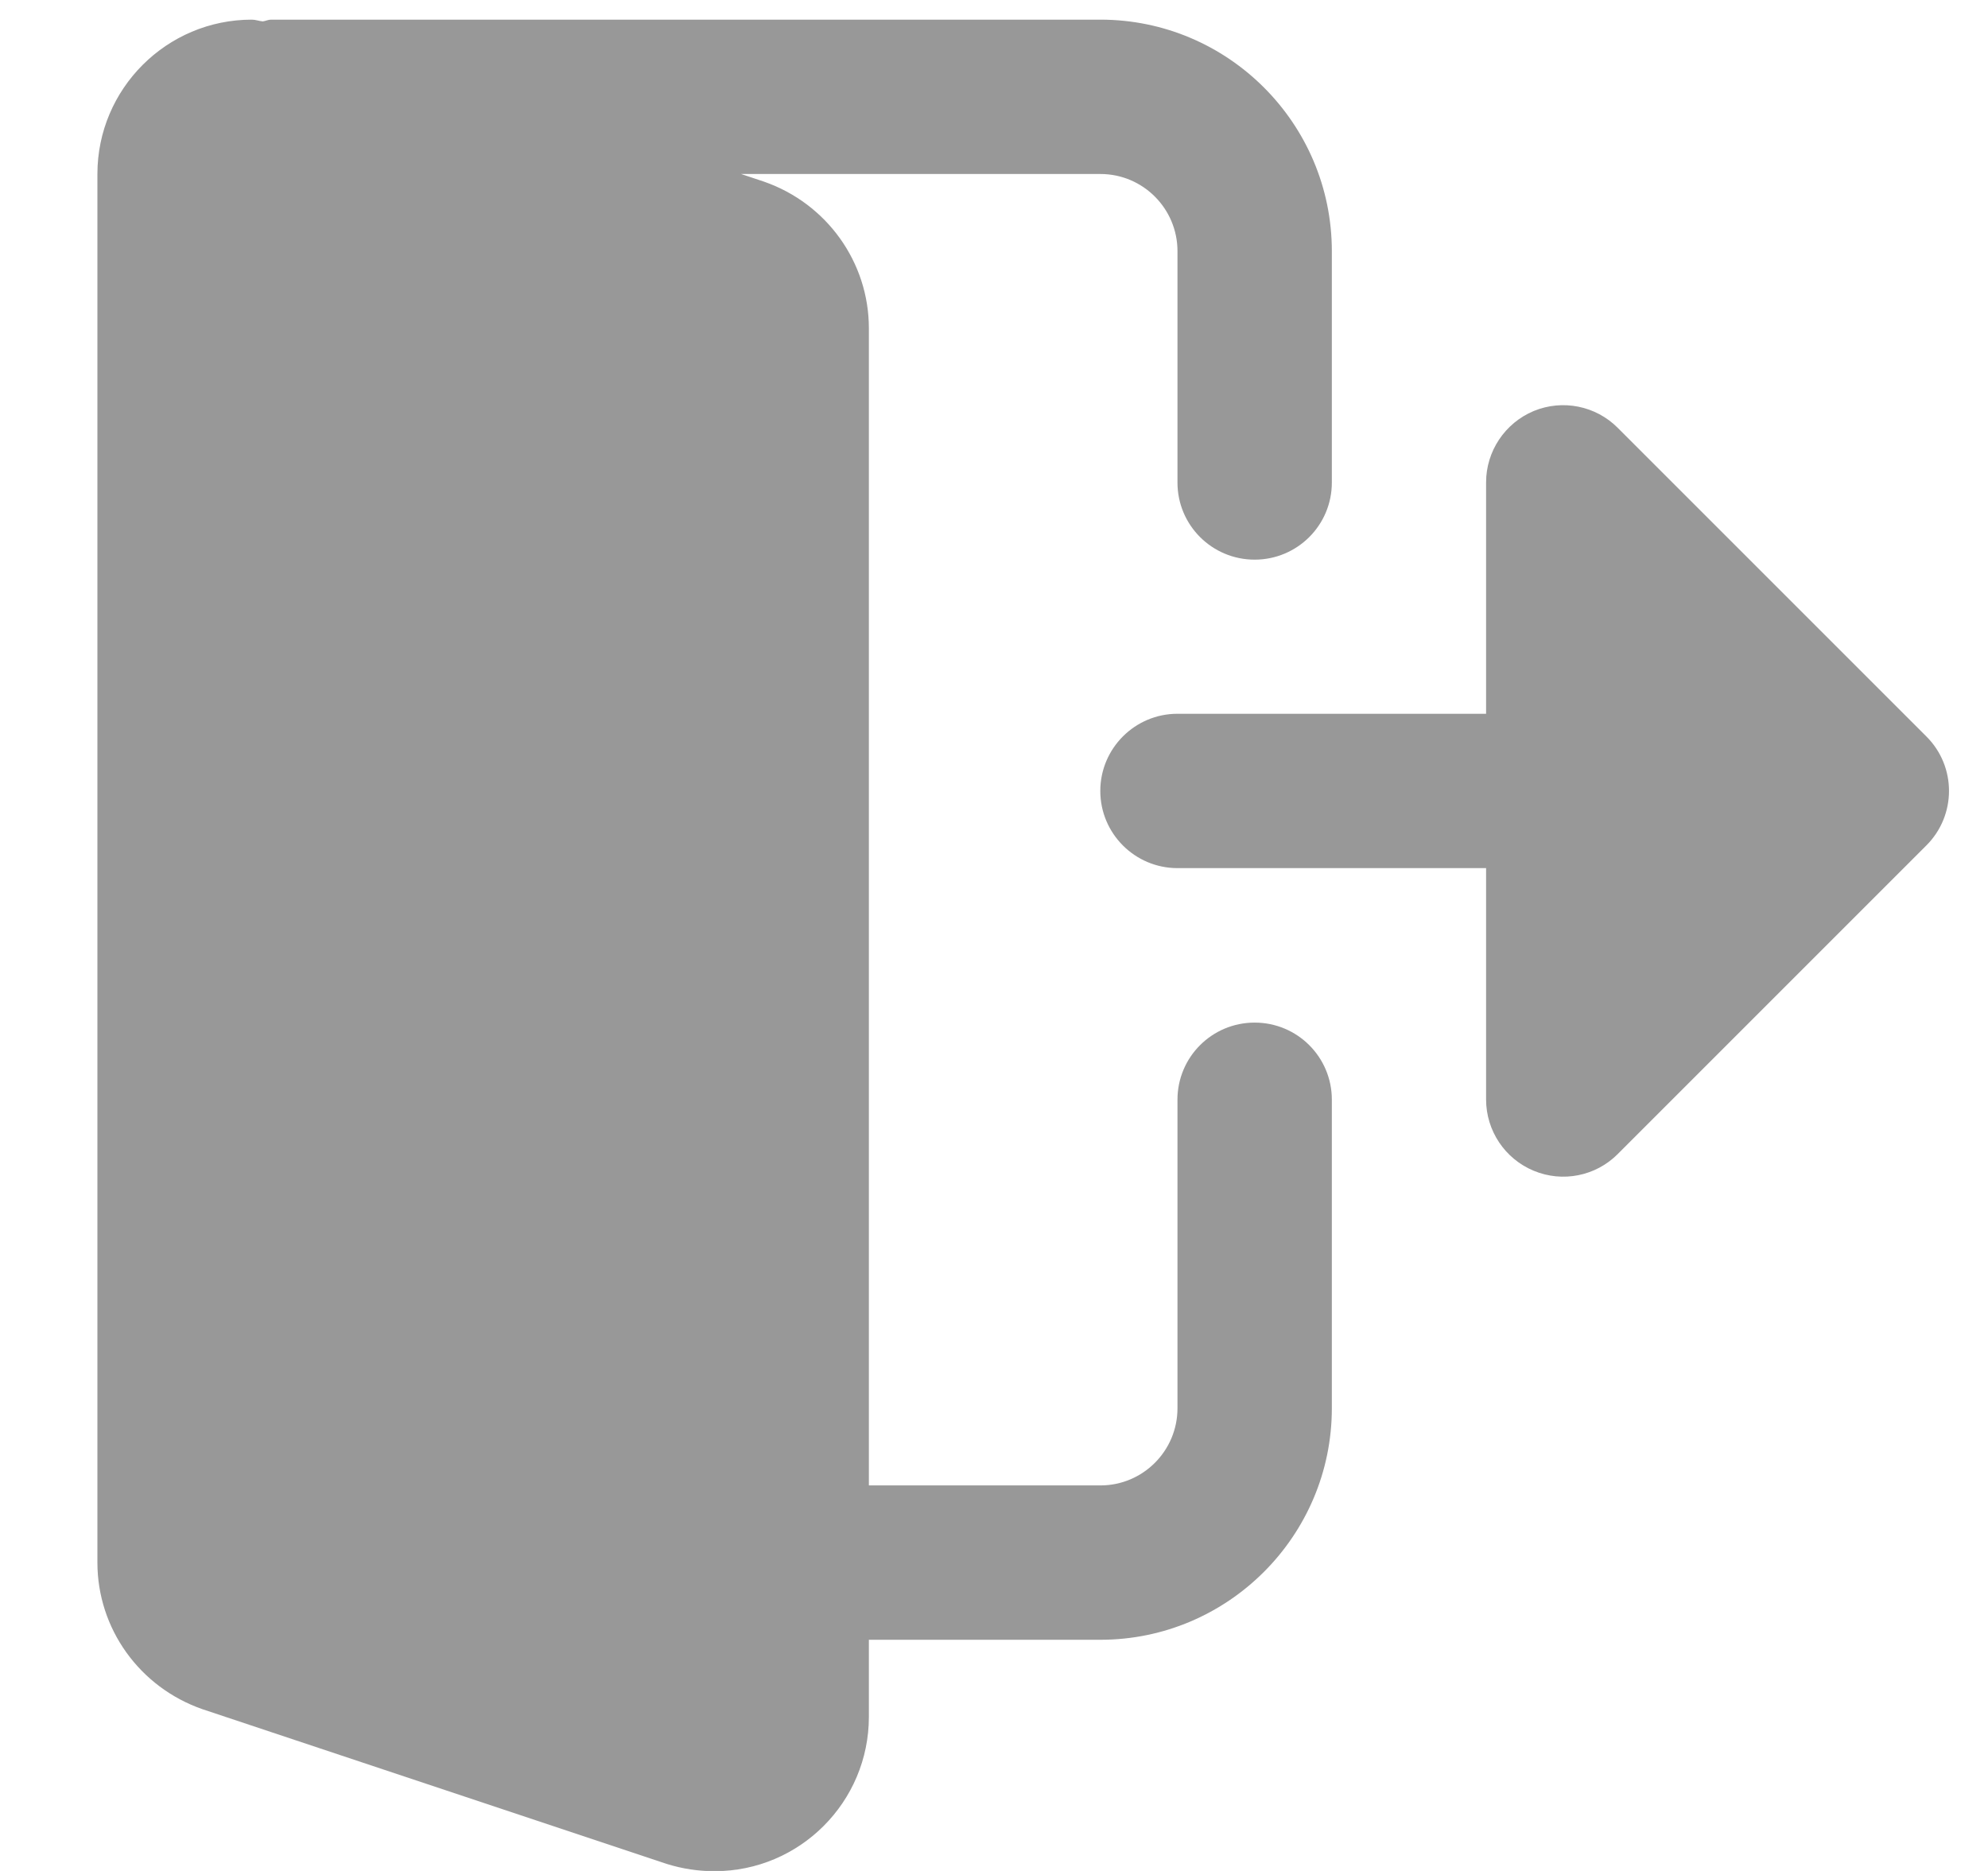 <svg width="17" height="16" viewBox="0 0 17 16" fill="none" xmlns="http://www.w3.org/2000/svg">
<g clip-path="url(#clip0)">
<path d="M10.729 8.745C10.364 8.745 10.069 9.04 10.069 9.404V12.043C10.069 12.407 9.774 12.703 9.41 12.703H7.43V2.807C7.43 2.244 7.071 1.74 6.532 1.553L6.337 1.488H9.41C9.774 1.488 10.069 1.784 10.069 2.148V4.127C10.069 4.491 10.364 4.786 10.729 4.786C11.094 4.786 11.389 4.491 11.389 4.127V2.148C11.389 1.056 10.501 0.168 9.41 0.168H2.318C2.292 0.168 2.271 0.18 2.247 0.183C2.215 0.18 2.185 0.168 2.153 0.168C1.425 0.168 0.833 0.76 0.833 1.488V13.363C0.833 13.926 1.192 14.429 1.732 14.617L5.702 15.94C5.837 15.982 5.97 16.002 6.111 16.002C6.839 16.002 7.43 15.41 7.43 14.682V14.023H9.41C10.501 14.023 11.389 13.134 11.389 12.043V9.404C11.389 9.04 11.094 8.745 10.729 8.745Z" fill="#989898"/>
<path d="M16.473 6.298L13.834 3.659C13.646 3.47 13.362 3.413 13.115 3.515C12.869 3.618 12.708 3.859 12.708 4.125V6.104H10.069C9.705 6.104 9.409 6.4 9.409 6.764C9.409 7.128 9.705 7.424 10.069 7.424H12.708V9.403C12.708 9.669 12.869 9.91 13.115 10.012C13.362 10.115 13.646 10.058 13.834 9.869L16.473 7.23C16.731 6.972 16.731 6.555 16.473 6.298Z" fill="#989898"/>
</g>
<defs>
<clipPath id="clip0">
<rect width="15.833" height="15.833" fill="white" transform="translate(0.833 0.167)"/>
</clipPath>
</defs>
</svg>
